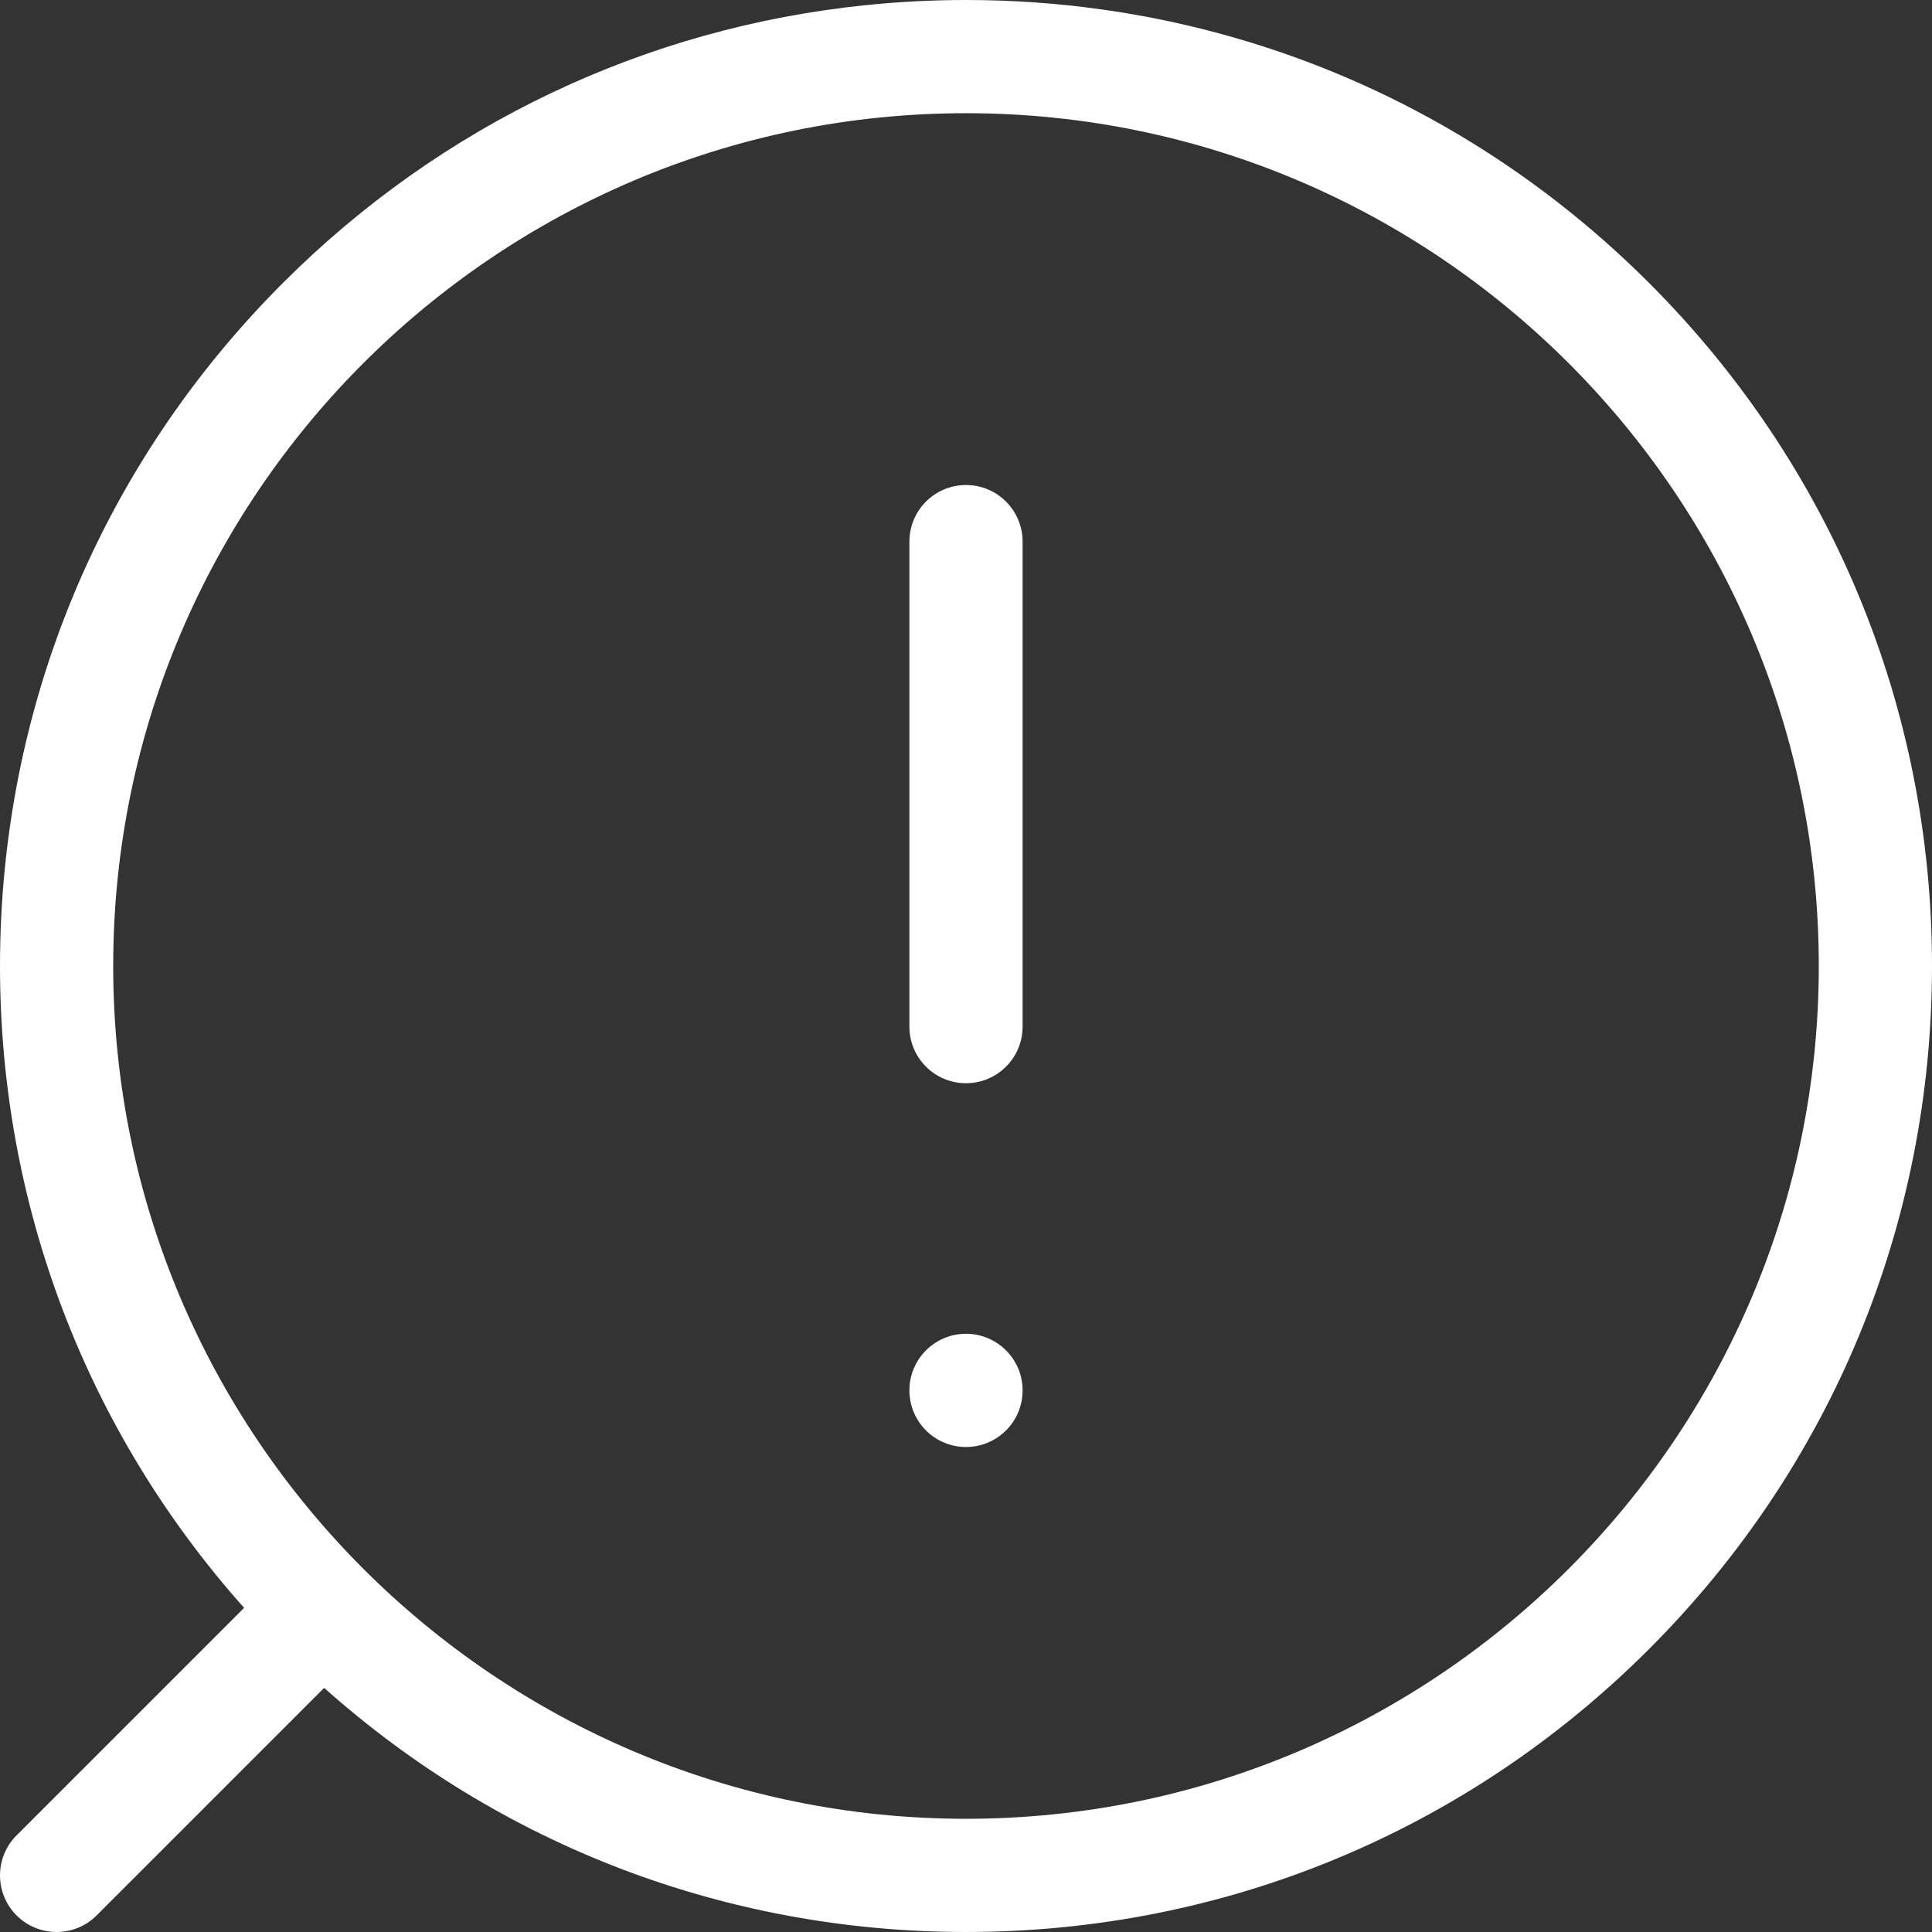 <?xml version="1.0" encoding="iso-8859-1"?>
<!-- Generator: Adobe Illustrator 19.0.0, SVG Export Plug-In . SVG Version: 6.00 Build 0)  -->
<svg version="1.1" id="Capa_1" xmlns="http://www.w3.org/2000/svg" xmlns:xlink="http://www.w3.org/1999/xlink" x="0px" y="0px"
	 viewBox="0 0 512 512" style="enable-background:new 0 0 512 512;" xml:space="preserve">
<rect x="0" y="0" width="512" height="512" fill="#333333" stroke="none"/>
<g>
	<g>
		<path fill="#ffffff" d="M437.019,74.981c-31.071-31.07-68.727-53.152-109.814-64.981C304.351,3.419,280.44,0,256,0
			c-8.904,0-17.737,0.462-26.476,1.354c-58.375,5.959-112.488,31.57-154.545,73.626C26.628,123.332,0,187.619,0,256
			c0,63.355,22.874,123.188,64.69,170.096L4.394,486.391c-5.857,5.857-5.857,15.355,0,21.213c2.929,2.93,6.768,4.395,10.606,4.395
			c3.839,0,7.678-1.465,10.606-4.393l60.297-60.297c46.909,41.816,106.741,64.689,170.097,64.689
			c68.38,0,132.667-26.629,181.019-74.98C485.371,388.666,512,324.379,512,256S485.371,123.332,437.019,74.981z M256,481.998
			C131.384,481.998,30,380.615,30,256C30,131.383,131.384,30,256,30s226,101.383,226,226C482,380.615,380.616,481.998,256,481.998z"
			/>
	</g>
</g>
<g>
	<g>
		<path fill="#ffffff" d="M256,128.535c-8.284,0-15,6.715-15,15v128.529c0,8.286,6.716,15,15,15s15-6.715,15-15V143.535
			C271,135.25,264.284,128.535,256,128.535z"/>
	</g>
</g>
<g>
	<g>
		<circle fill="#ffffff" cx="256" cy="368.469" r="15"/>
	</g>
</g>
<g>
</g>
<g>
</g>
<g>
</g>
<g>
</g>
<g>
</g>
<g>
</g>
<g>
</g>
<g>
</g>
<g>
</g>
<g>
</g>
<g>
</g>
<g>
</g>
<g>
</g>
<g>
</g>
<g>
</g>
</svg>
